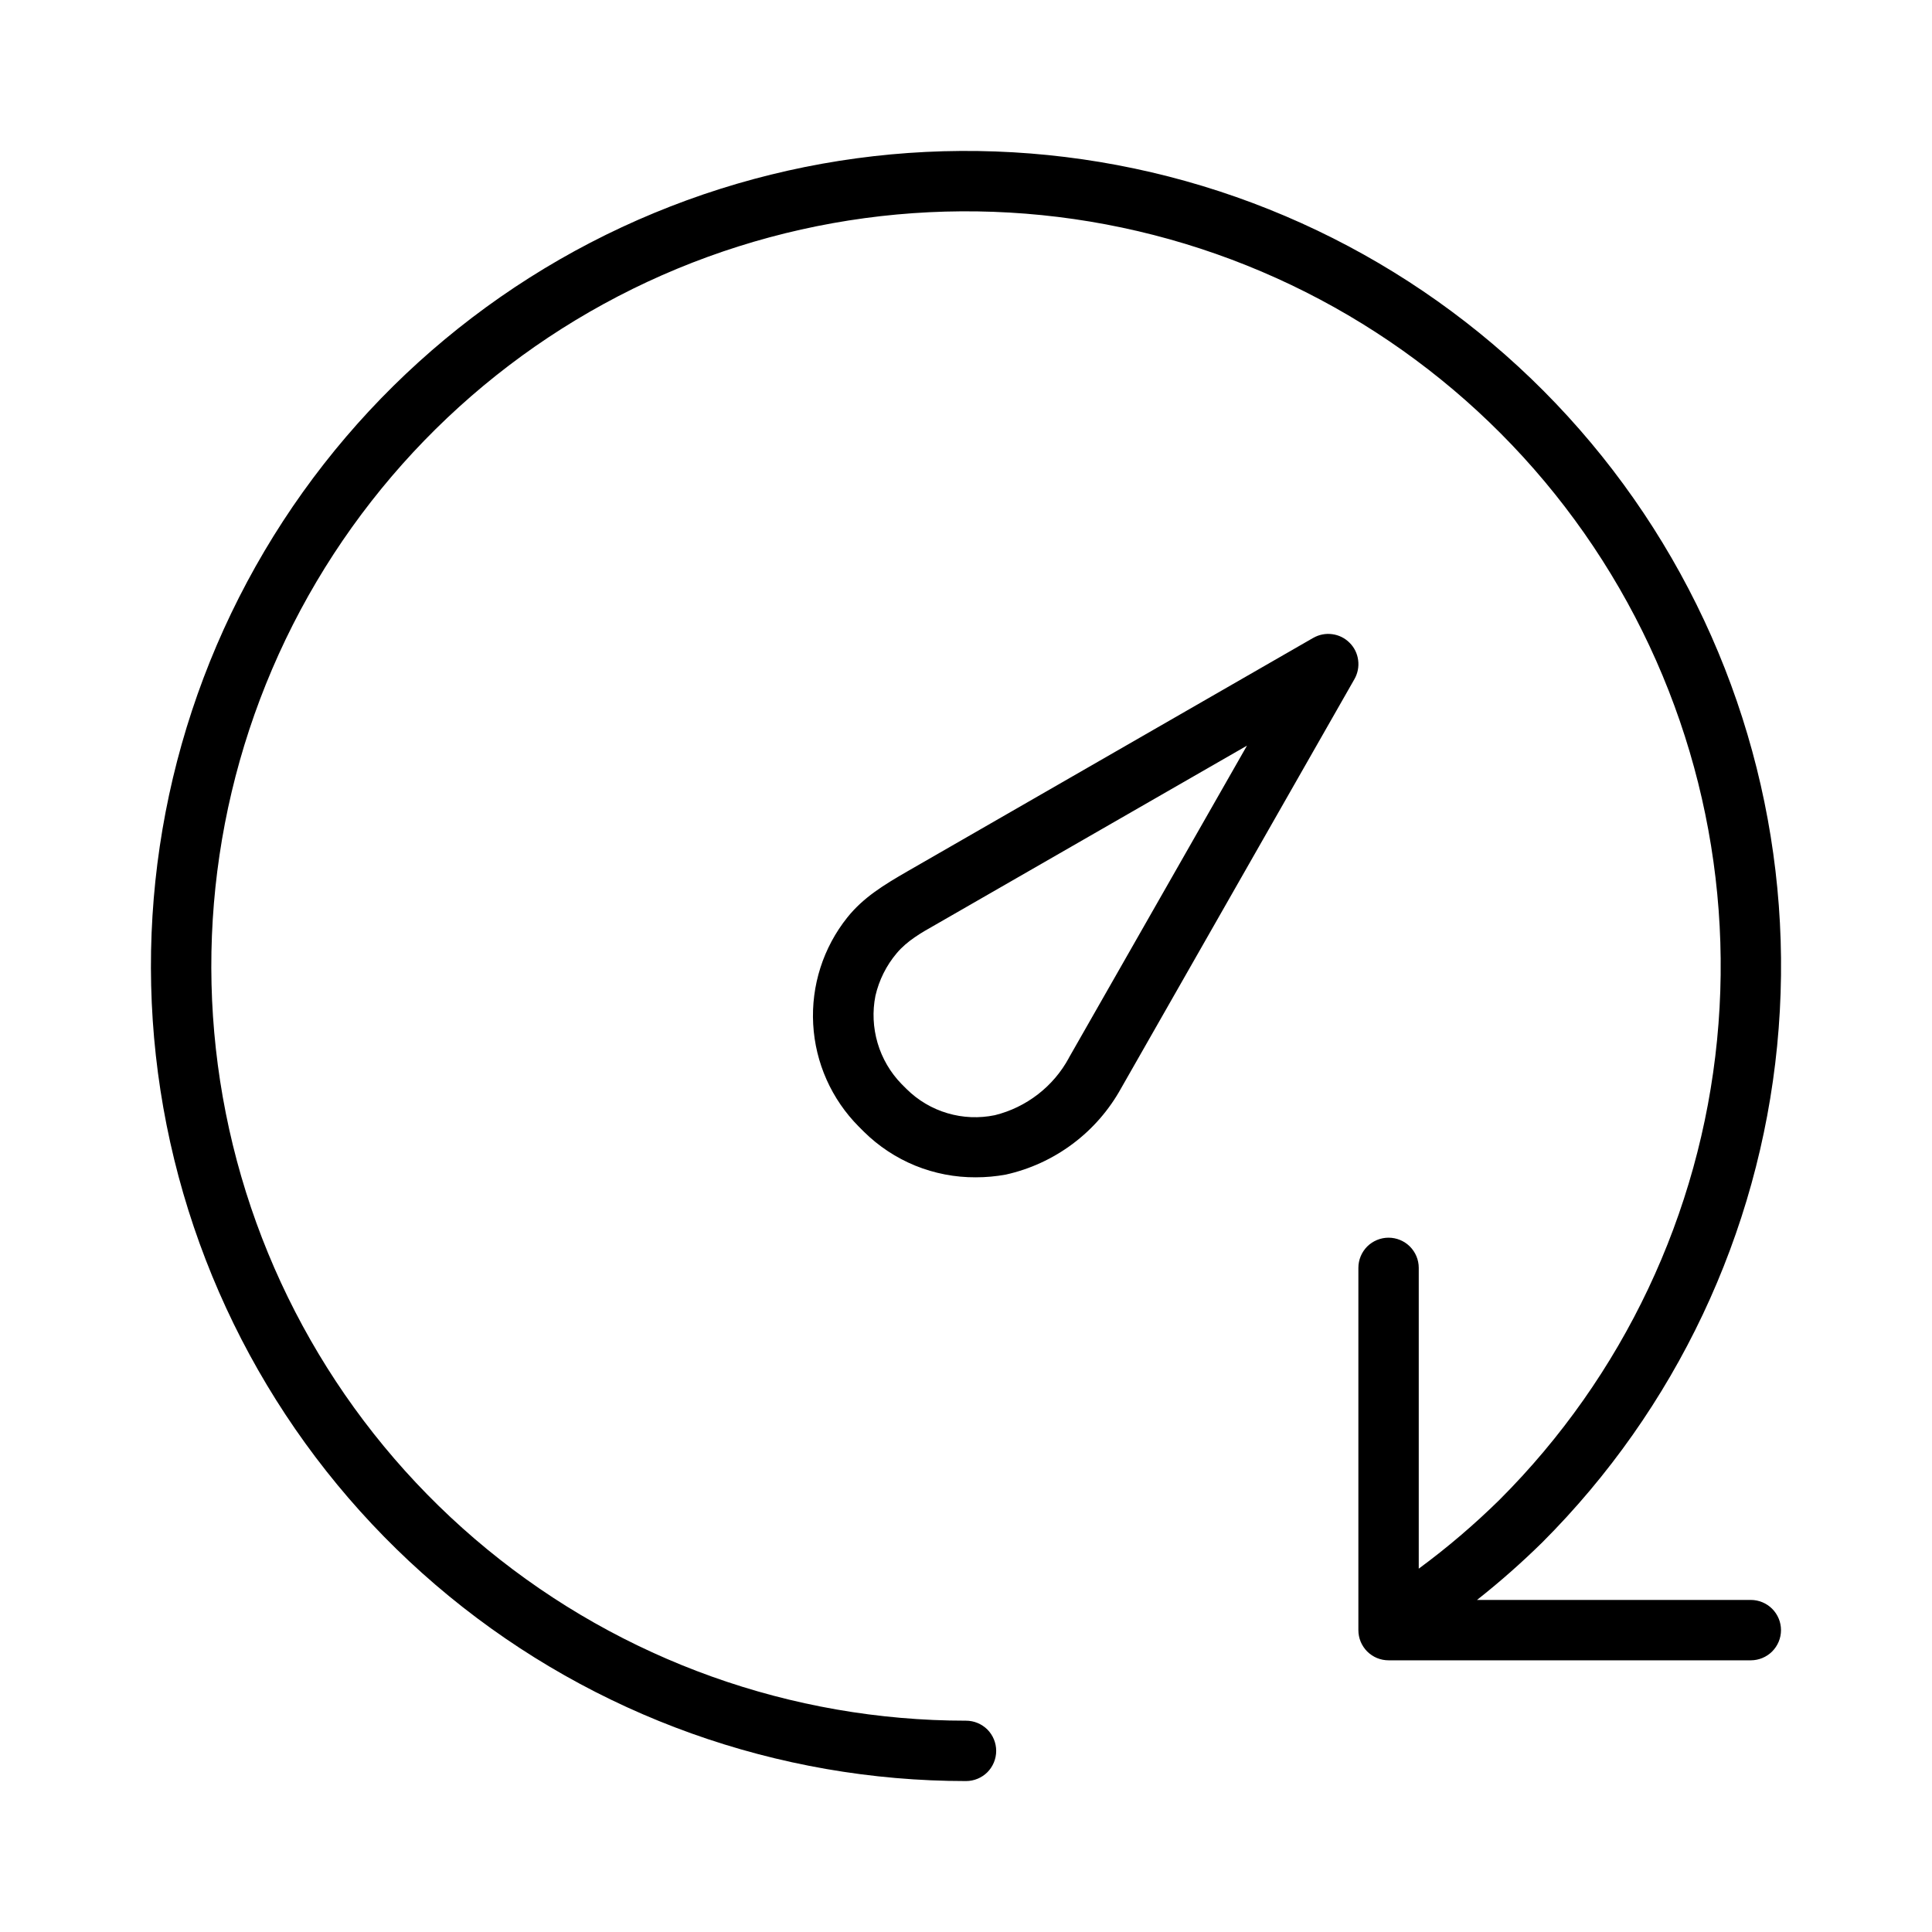 <svg xmlns="http://www.w3.org/2000/svg" width="32" height="32" viewBox="0 0 32 32"><path d="M29 26.5H24.464C24.842 26.202 25.203 25.883 25.546 25.546C27.754 23.337 29.129 20.432 29.435 17.323C29.741 14.215 28.96 11.097 27.225 8.5C25.49 5.903 22.908 3.988 19.919 3.081C16.93 2.175 13.719 2.332 10.834 3.528C7.948 4.723 5.566 6.882 4.094 9.636C2.622 12.39 2.15 15.57 2.759 18.634C3.369 21.697 5.021 24.454 7.436 26.436C9.85 28.417 12.877 29.5 16 29.5C16.133 29.5 16.26 29.447 16.354 29.354C16.447 29.26 16.5 29.133 16.5 29C16.5 28.867 16.447 28.74 16.354 28.646C16.26 28.553 16.133 28.5 16 28.5C13.108 28.5 10.306 27.497 8.07 25.662C5.835 23.828 4.304 21.275 3.74 18.438C3.176 15.602 3.613 12.658 4.976 10.107C6.34 7.557 8.545 5.558 11.217 4.451C13.889 3.345 16.862 3.199 19.629 4.038C22.396 4.878 24.787 6.651 26.394 9.056C28 11.46 28.724 14.348 28.44 17.226C28.157 20.104 26.884 22.794 24.839 24.839C24.42 25.251 23.973 25.633 23.499 25.982V21C23.499 20.867 23.446 20.74 23.352 20.646C23.259 20.553 23.131 20.5 22.999 20.5C22.866 20.5 22.739 20.553 22.645 20.646C22.552 20.74 22.499 20.867 22.499 21V27C22.499 27.066 22.512 27.131 22.537 27.192C22.562 27.252 22.599 27.307 22.645 27.354C22.692 27.4 22.747 27.437 22.807 27.462C22.868 27.487 22.933 27.5 22.999 27.5H28.999C29.131 27.5 29.259 27.447 29.352 27.354C29.446 27.26 29.499 27.133 29.499 27C29.499 26.867 29.446 26.74 29.352 26.646C29.259 26.553 29.131 26.5 28.999 26.5H29Z M21.75 10.566L15.03 14.432C14.64 14.657 14.3 14.864 14.035 15.195C13.635 15.695 13.434 16.325 13.469 16.964C13.504 17.604 13.773 18.207 14.225 18.661L14.309 18.745C14.553 18.986 14.842 19.177 15.16 19.307C15.478 19.436 15.819 19.502 16.162 19.5C16.329 19.5 16.495 19.485 16.659 19.455C17.06 19.366 17.438 19.192 17.768 18.945C18.097 18.699 18.37 18.385 18.569 18.025L22.434 11.248C22.488 11.153 22.51 11.042 22.495 10.933C22.481 10.824 22.431 10.723 22.353 10.646C22.276 10.568 22.174 10.518 22.066 10.504C21.957 10.489 21.846 10.511 21.751 10.566H21.75ZM17.705 17.521C17.578 17.756 17.403 17.962 17.192 18.125C16.98 18.289 16.737 18.407 16.478 18.471C16.217 18.525 15.947 18.514 15.692 18.438C15.437 18.363 15.205 18.225 15.016 18.038L14.932 17.954C14.747 17.764 14.611 17.531 14.536 17.277C14.461 17.022 14.448 16.753 14.5 16.493C14.56 16.233 14.681 15.99 14.854 15.786C15.027 15.581 15.261 15.448 15.492 15.318L20.654 12.35L17.704 17.521H17.705Z"/></svg>